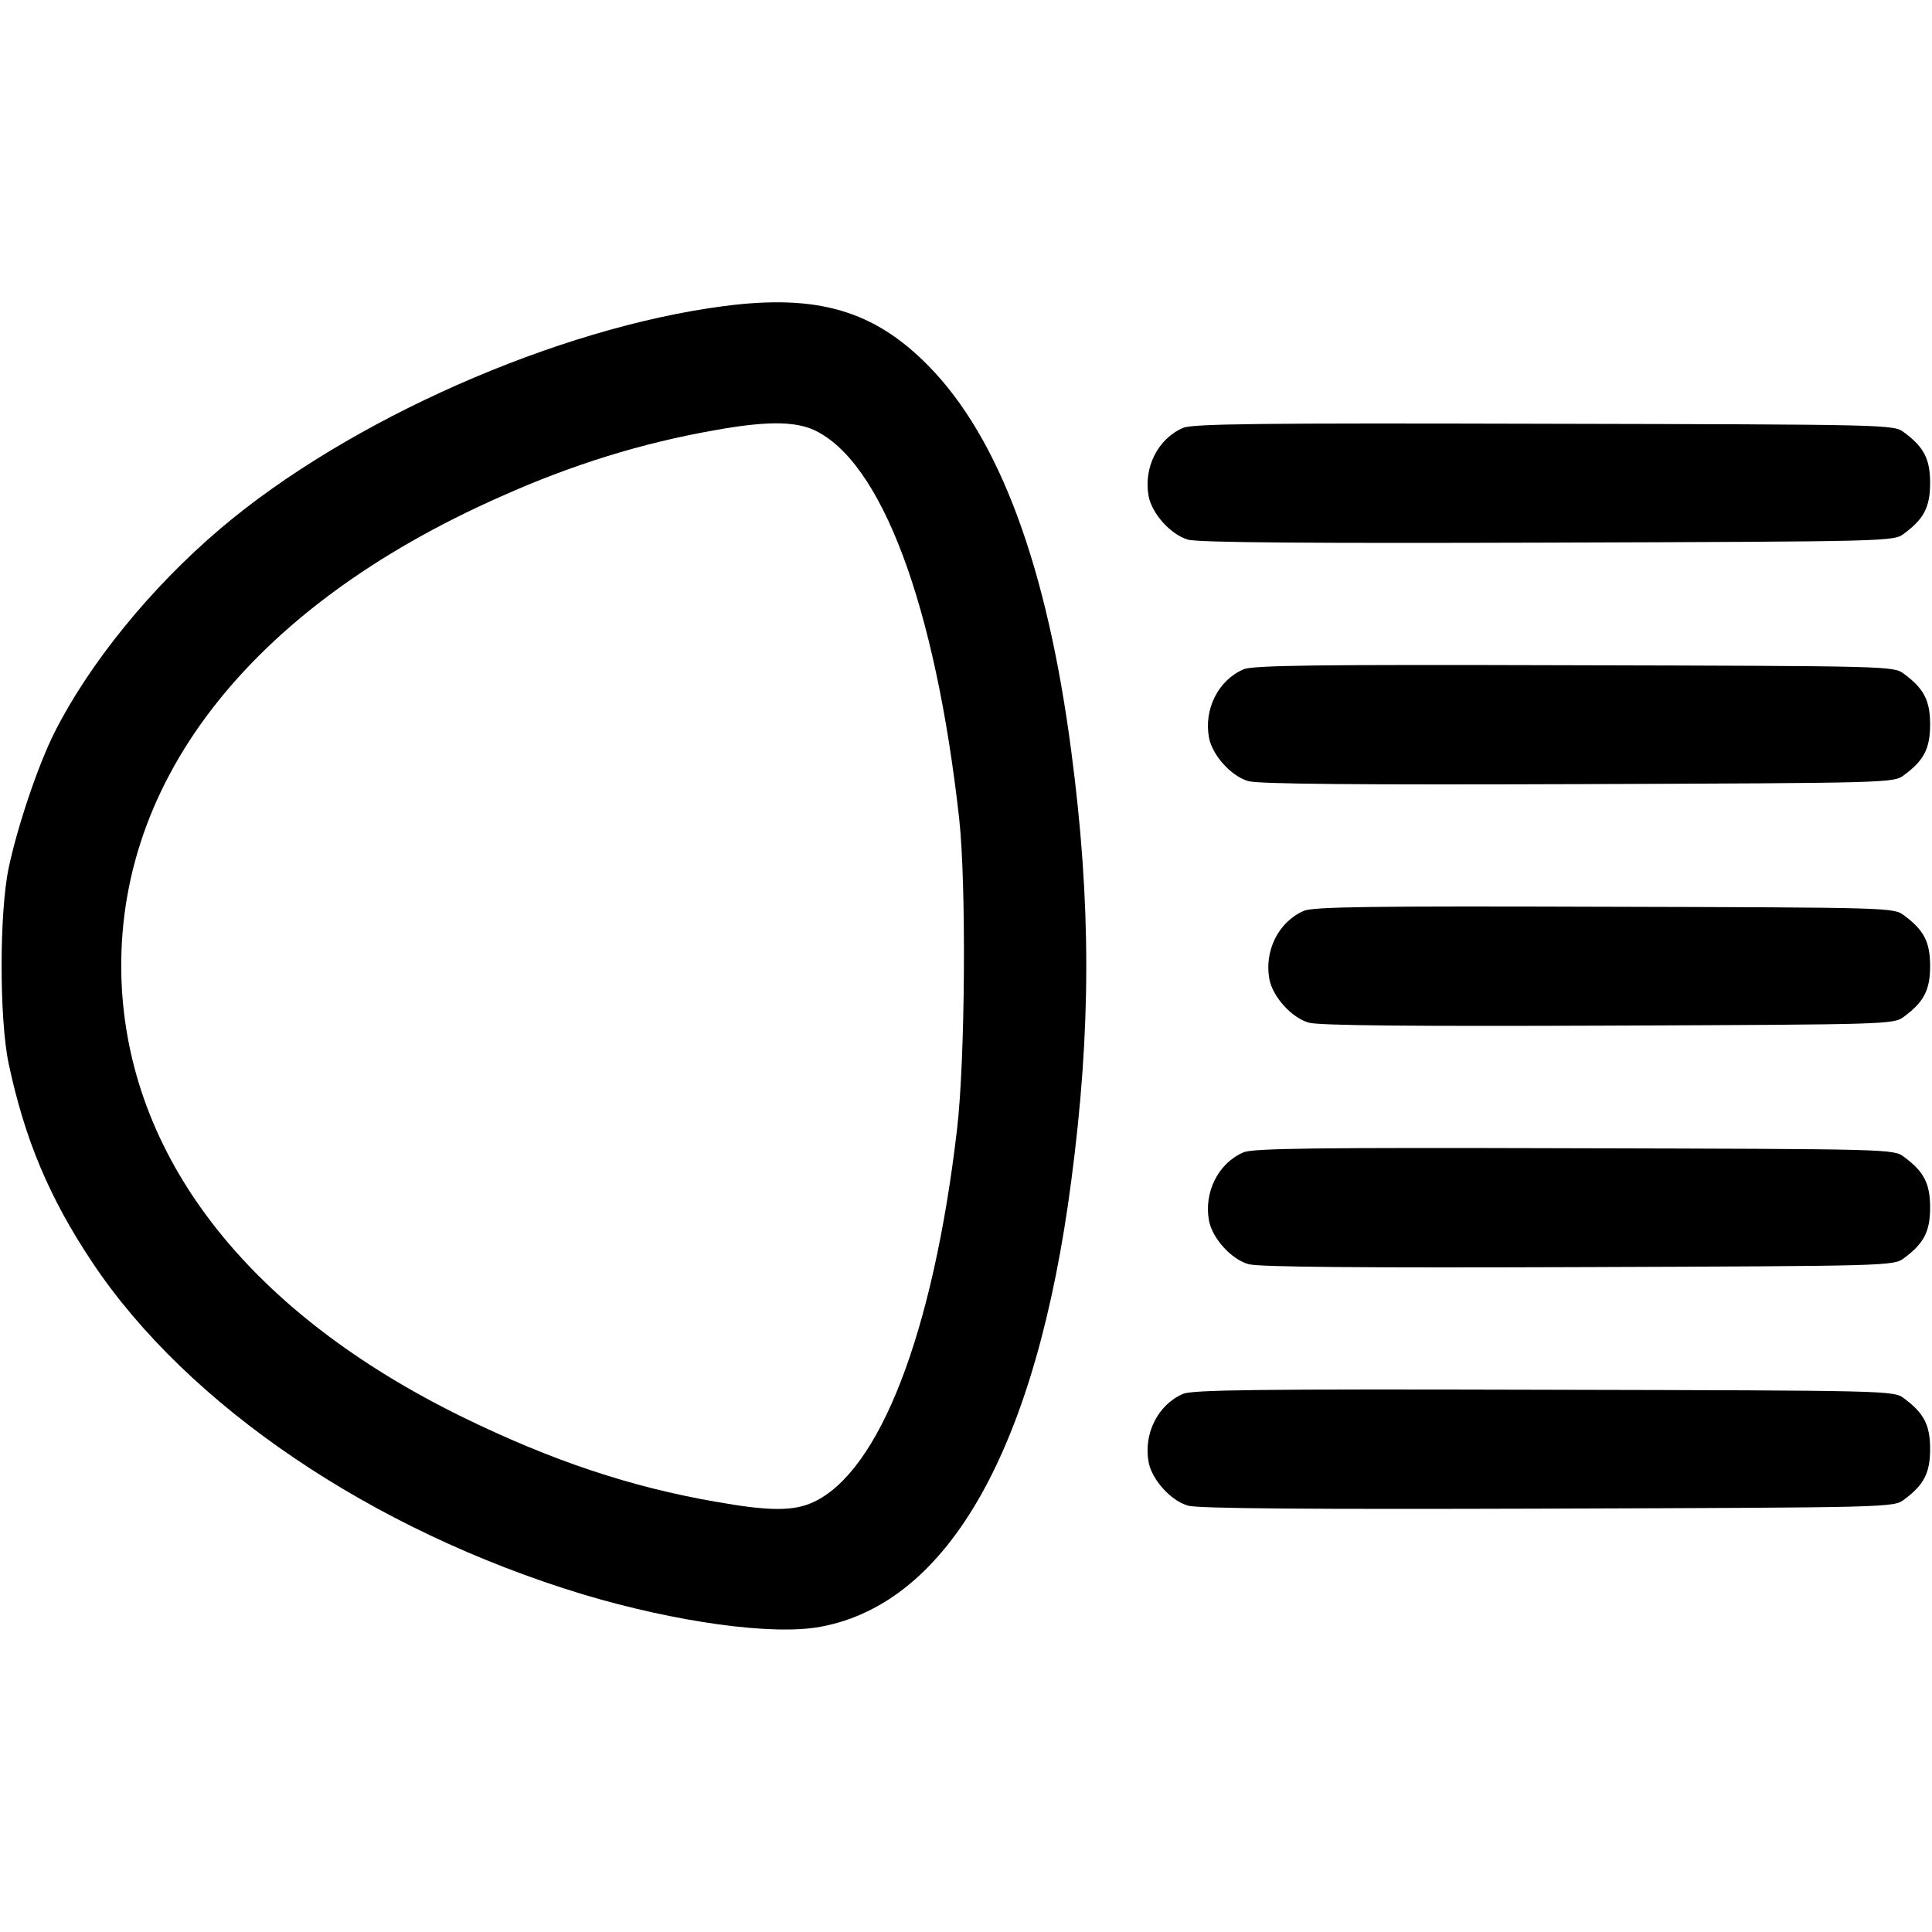<?xml version="1.0" standalone="no"?>
<!DOCTYPE svg PUBLIC "-//W3C//DTD SVG 20010904//EN"
 "http://www.w3.org/TR/2001/REC-SVG-20010904/DTD/svg10.dtd">
<svg version="1.0" xmlns="http://www.w3.org/2000/svg"
 width="512pt" height="512pt" viewBox="0 0 512 512"
 preserveAspectRatio="xMidYMid meet">

<g transform="translate(0,512) scale(0.1,-0.1)"
fill="#000000" stroke="none">
<path d="M1920 4309 c-442 -57 -997 -302 -1336 -590 -184 -156 -348 -358 -440
-541 -43 -86 -97 -245 -121 -358 -25 -119 -25 -401 0 -519 43 -202 108 -356
222 -527 253 -379 740 -709 1299 -879 247 -74 504 -110 631 -86 340 63 572
476 664 1182 53 402 53 736 0 1138 -64 489 -190 830 -379 1022 -144 146 -293
190 -540 158z m236 -328 c180 -82 323 -465 386 -1031 19 -174 16 -641 -6 -825
-63 -538 -205 -905 -381 -986 -52 -24 -116 -24 -257 1 -226 39 -436 109 -673
225 -557 273 -875 674 -902 1135 -30 535 332 1007 1004 1304 190 85 374 142
568 176 133 24 209 24 261 1z"/>
<path d="M3135 3986 c-67 -29 -105 -106 -91 -181 9 -47 59 -102 104 -115 25
-8 329 -10 954 -8 908 3 917 3 944 24 53 39 69 71 69 134 0 63 -16 95 -69 134
-27 21 -36 21 -954 23 -755 2 -933 0 -957 -11z"/>
<path d="M3295 3346 c-67 -29 -105 -106 -91 -181 9 -47 59 -102 104 -115 25
-8 305 -10 874 -8 827 3 837 3 864 24 53 39 69 71 69 134 0 63 -16 95 -69 134
-27 21 -36 21 -874 23 -689 2 -853 0 -877 -11z"/>
<path d="M3455 2706 c-67 -29 -105 -106 -91 -181 9 -47 59 -102 104 -115 25
-8 281 -10 794 -8 746 3 757 3 784 24 53 39 69 71 69 134 0 63 -16 95 -69 134
-27 21 -37 21 -794 23 -622 2 -773 0 -797 -11z"/>
<path d="M3295 2066 c-67 -29 -105 -106 -91 -181 9 -47 59 -102 104 -115 25
-8 305 -10 874 -8 827 3 837 3 864 24 53 39 69 71 69 134 0 63 -16 95 -69 134
-27 21 -36 21 -874 23 -689 2 -853 0 -877 -11z"/>
<path d="M3135 1426 c-67 -29 -105 -106 -91 -181 9 -47 59 -102 104 -115 25
-8 329 -10 954 -8 908 3 917 3 944 24 53 39 69 71 69 134 0 63 -16 95 -69 134
-27 21 -36 21 -954 23 -755 2 -933 0 -957 -11z"/>
</g>
</svg>
